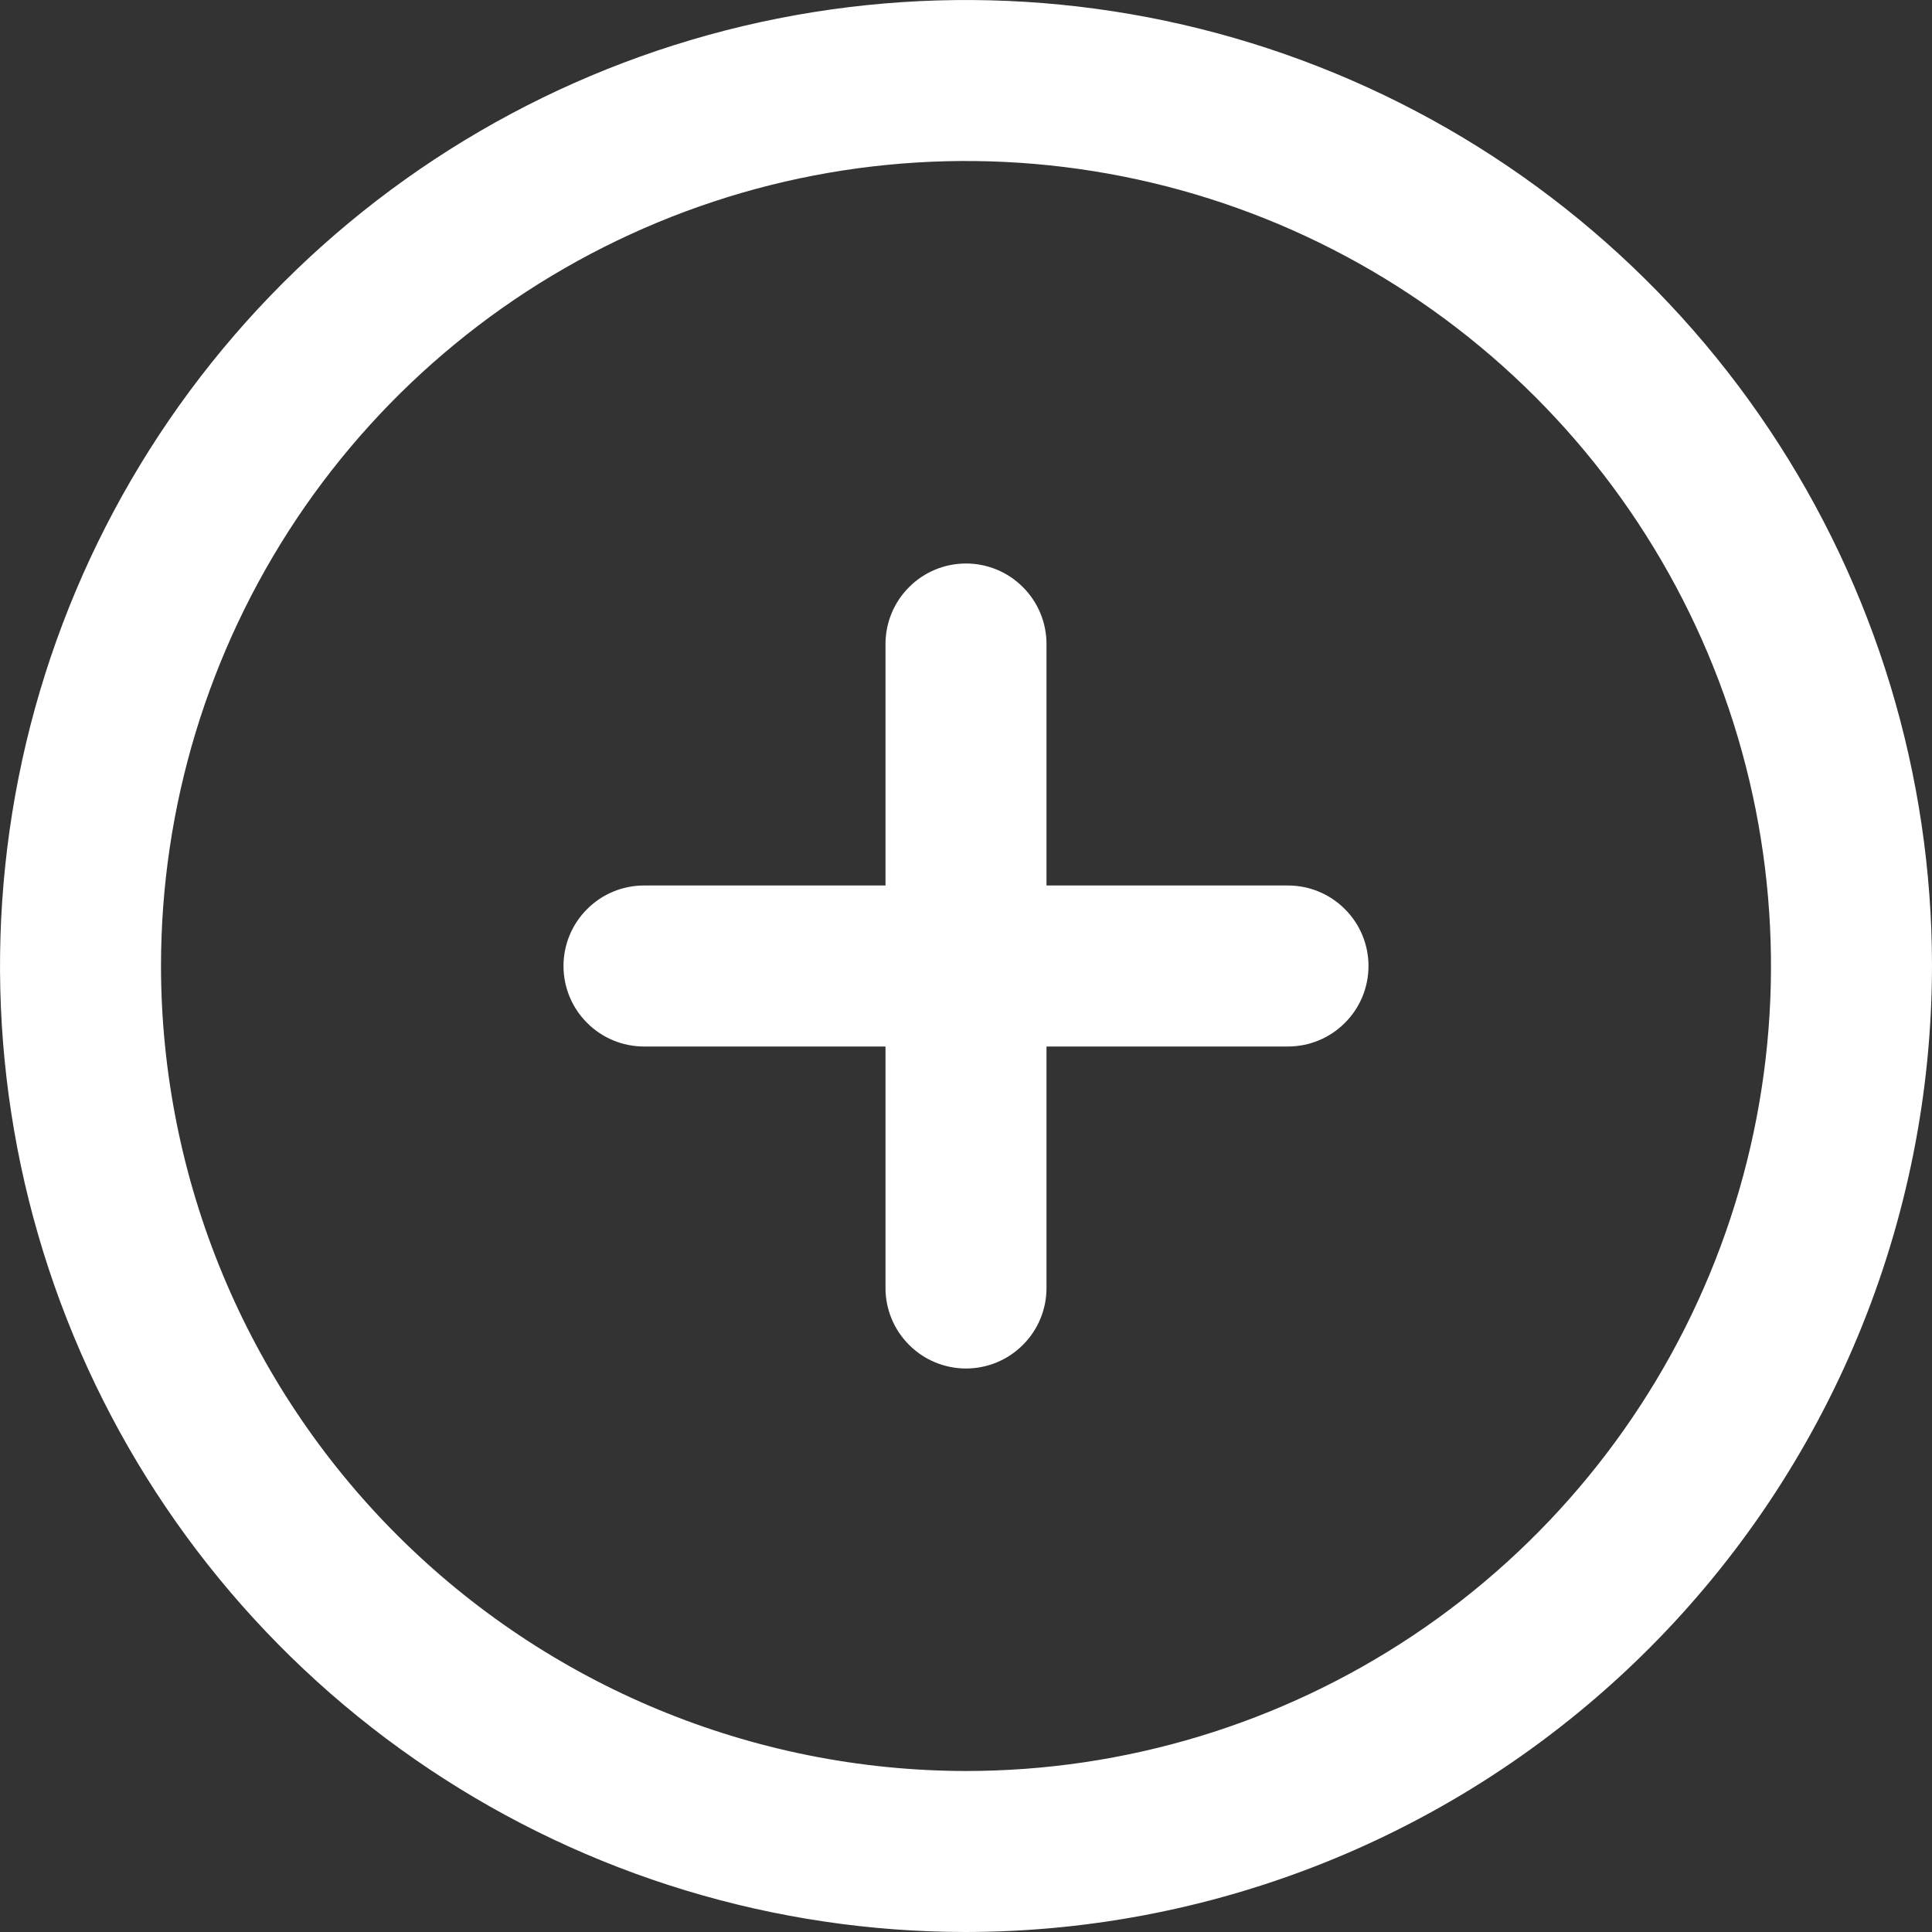 <svg width="18" height="18" viewBox="0 0 18 18" fill="none" xmlns="http://www.w3.org/2000/svg">
<rect x="0" y="0" width="18" height="18" fill="#333333" stroke="none"/>
<g clip-path="url(#clip0_1093_3538)">
<path d="M18 9C18 7.22 17.472 5.48 16.483 4C15.494 2.52 14.089 1.366 12.444 0.685C10.8 0.004 8.99 -0.174 7.244 0.173C5.498 0.52 3.895 1.377 2.636 2.636C1.377 3.895 0.52 5.498 0.173 7.244C-0.174 8.99 0.004 10.8 0.685 12.444C1.366 14.089 2.52 15.494 4 16.483C5.48 17.472 7.22 18 9 18C11.386 17.997 13.674 17.048 15.361 15.361C17.048 13.674 17.997 11.386 18 9V9ZM1.5 9C1.5 7.517 1.94 6.067 2.764 4.833C3.588 3.6 4.759 2.639 6.13 2.071C7.5 1.503 9.008 1.355 10.463 1.644C11.918 1.933 13.254 2.648 14.303 3.697C15.352 4.746 16.067 6.082 16.356 7.537C16.645 8.992 16.497 10.5 15.929 11.87C15.361 13.241 14.4 14.412 13.167 15.236C11.933 16.06 10.483 16.5 9 16.5C7.012 16.498 5.105 15.707 3.699 14.301C2.293 12.895 1.502 10.989 1.5 9ZM9 12.75C8.801 12.75 8.61 12.671 8.47 12.53C8.329 12.39 8.25 12.199 8.25 12L8.25 9.75L6 9.75C5.801 9.75 5.61 9.671 5.47 9.53C5.329 9.39 5.25 9.199 5.25 9C5.25 8.801 5.329 8.61 5.47 8.47C5.61 8.329 5.801 8.25 6 8.25L8.25 8.25L8.25 6C8.25 5.801 8.329 5.61 8.47 5.47C8.61 5.329 8.801 5.25 9 5.25C9.199 5.25 9.39 5.329 9.53 5.47C9.671 5.61 9.75 5.801 9.75 6L9.75 8.25L12 8.25C12.199 8.25 12.39 8.329 12.53 8.47C12.671 8.61 12.75 8.801 12.75 9C12.75 9.199 12.671 9.39 12.53 9.53C12.39 9.671 12.199 9.75 12 9.75L9.75 9.75L9.75 12C9.75 12.199 9.671 12.39 9.53 12.53C9.39 12.671 9.199 12.75 9 12.75Z" fill="white"/>
</g>
<defs>
<clipPath id="clip0_1093_3538">
<rect width="18" height="18" fill="white" transform="translate(18) rotate(90)"/>
</clipPath>
</defs>
</svg>
